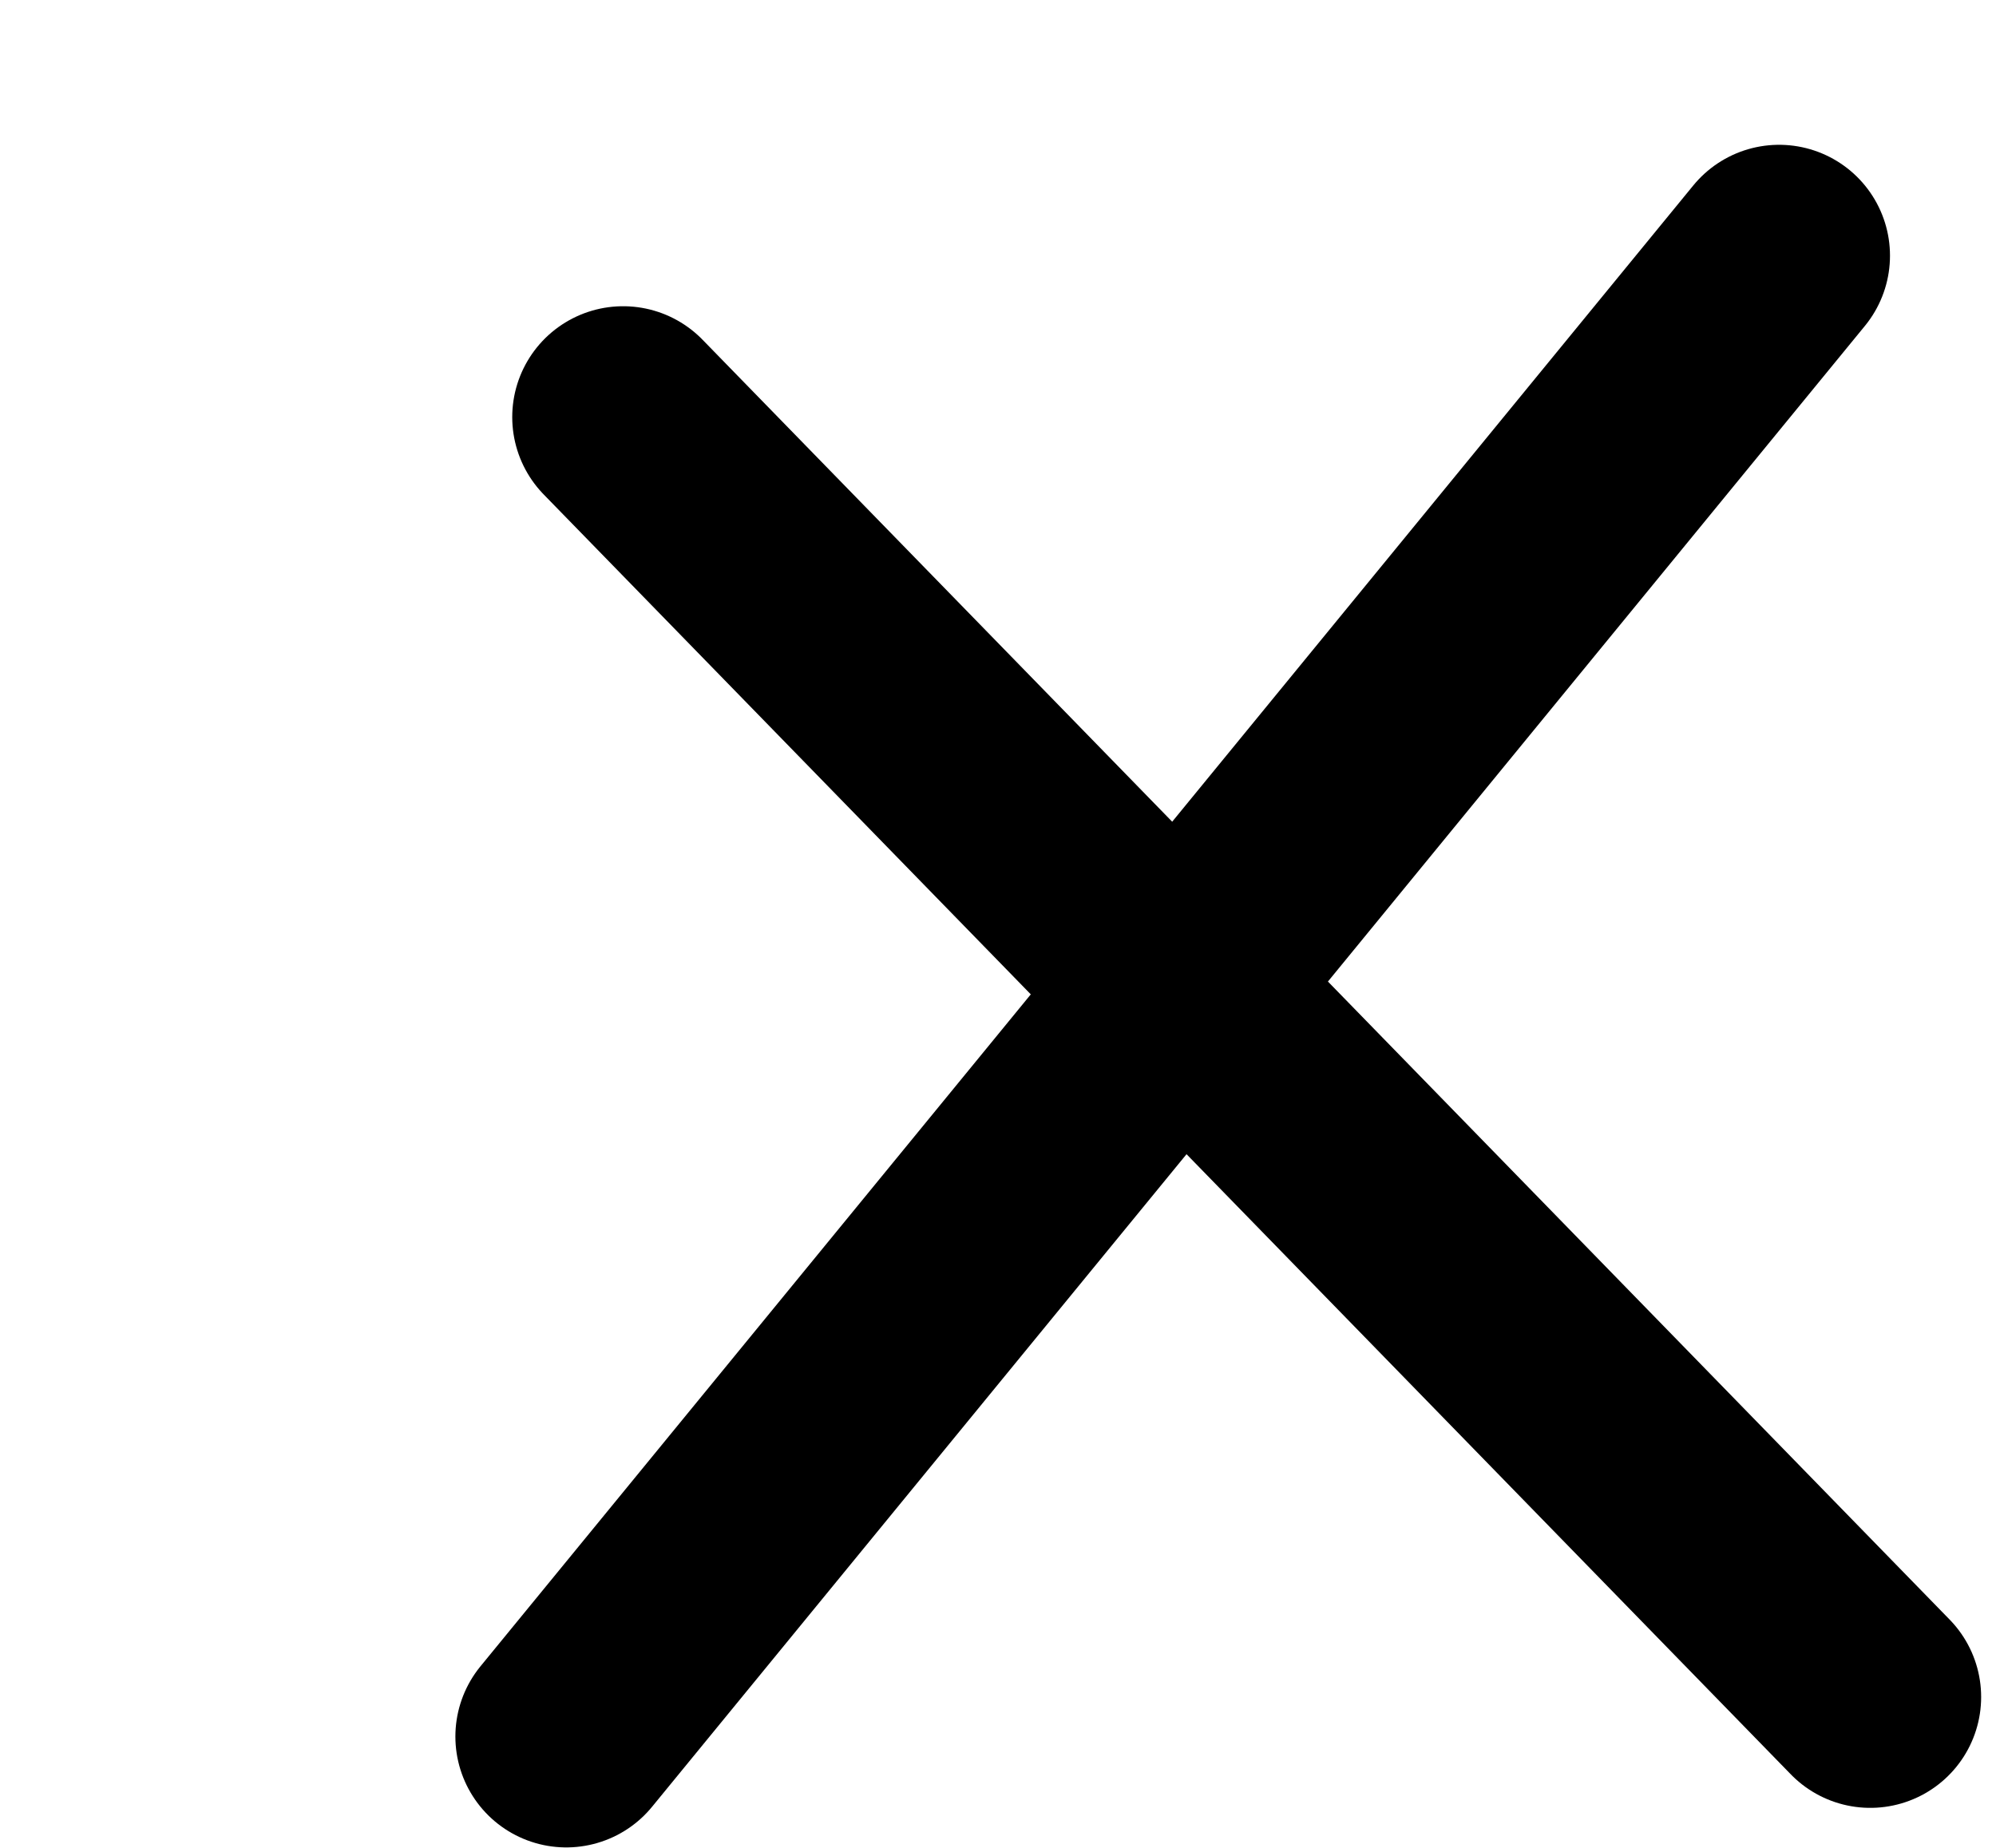 <svg width="27" height="25" viewBox="0 0 27 25" fill="none" xmlns="http://www.w3.org/2000/svg">
<path d="M7.66 23.494L24.066 3.459" stroke="black" stroke-width="3" stroke-linecap="round" stroke-linejoin="round"/>
<path d="M8.429 5.643L25.299 22.959" stroke="black" stroke-width="3" stroke-linecap="round" stroke-linejoin="round"/>
</svg>
